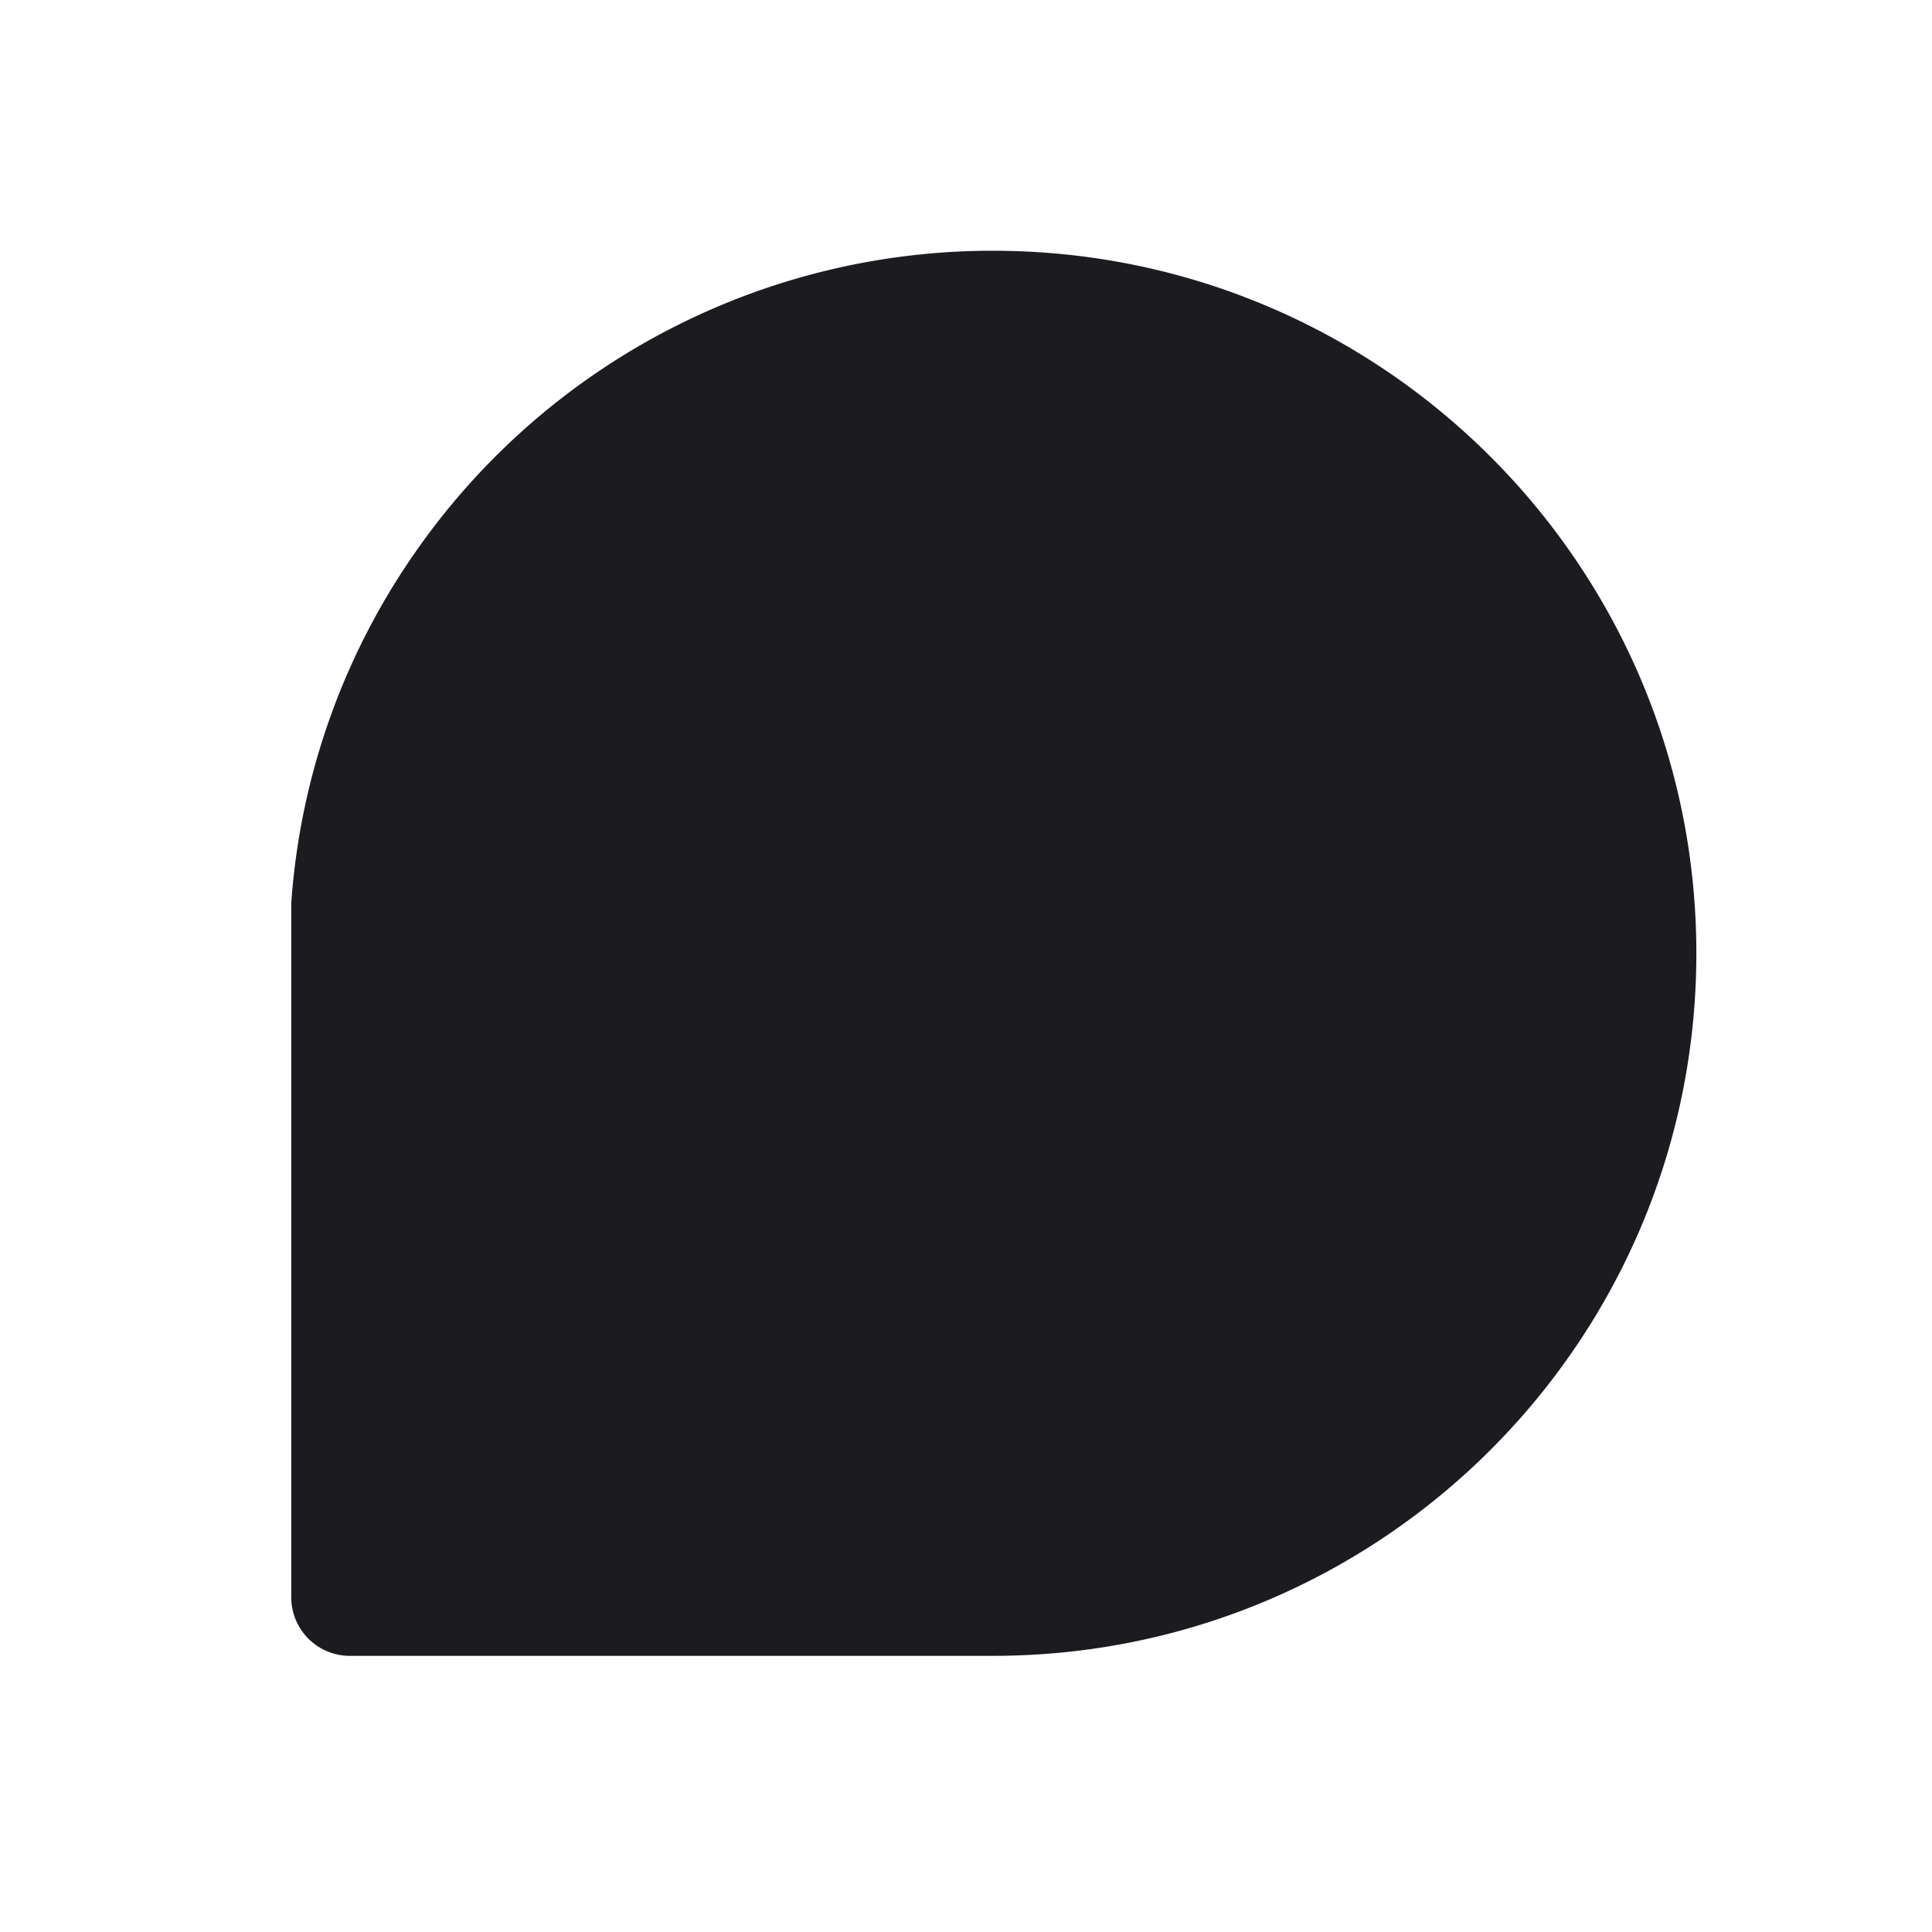 <svg width="33" height="33" fill="none" xmlns="http://www.w3.org/2000/svg"><path d="M16.96 28.283c6.636 0 12.015-5.373 12.015-12 0-6.628-5.38-12-12.015-12a12.004 12.004 0 0 0-9.746 4.98 11.927 11.927 0 0 0-2.239 6.163v11.857a1 1 0 0 0 1 1H16.96Z" fill="#1C1B1F"/></svg>